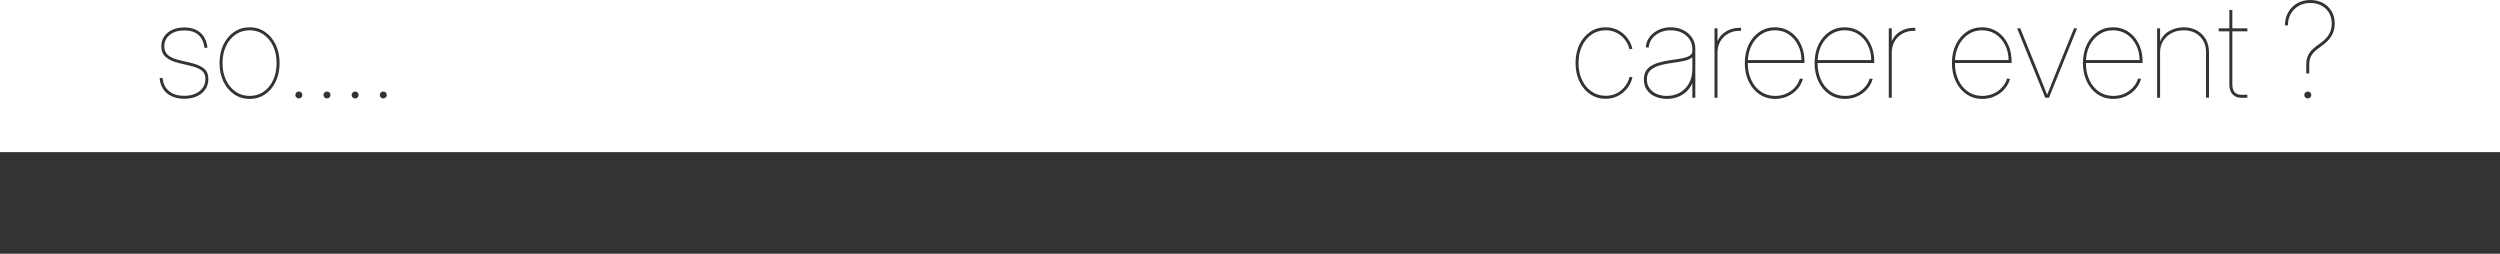 <?xml version="1.0" encoding="UTF-8"?>
<svg id="Layer_2" data-name="Layer 2" xmlns="http://www.w3.org/2000/svg" viewBox="0 0 1920 194.847">
  <g id="Layer_1-2" data-name="Layer 1">
    <g>
      <path d="M141.408,75.853c-3.719,0-6.94-.656-9.662-1.967-2.723-1.312-4.864-3.154-6.425-5.529-1.562-2.373-2.474-5.17-2.739-8.392l2.291-.1c.365,4.218,1.967,7.554,4.807,10.011,2.838,2.457,6.748,3.686,11.729,3.686s8.947-1.195,11.903-3.586c2.955-2.391,4.433-5.512,4.433-9.363,0-2.889-.955-5.055-2.863-6.5-1.91-1.443-4.707-2.614-8.393-3.511l-9.015-2.142c-4.45-1.062-7.828-2.598-10.136-4.607-2.308-2.008-3.461-4.738-3.461-8.192,0-2.921,.747-5.479,2.241-7.67s3.577-3.893,6.251-5.104c2.672-1.212,5.769-1.818,9.288-1.818,3.387,0,6.333,.606,8.841,1.818,2.506,1.212,4.515,2.972,6.025,5.279s2.448,5.121,2.814,8.441l-2.291,.149c-.565-4.415-2.142-7.753-4.731-10.011s-6.144-3.387-10.658-3.387c-4.649,0-8.392,1.121-11.231,3.361-2.838,2.242-4.258,5.223-4.258,8.94,0,2.889,.996,5.147,2.988,6.773,1.992,1.628,4.897,2.889,8.716,3.785l9.114,2.142c4.216,1.029,7.445,2.457,9.688,4.283,2.24,1.826,3.361,4.482,3.361,7.969,0,3.021-.771,5.678-2.316,7.969-1.543,2.291-3.71,4.076-6.499,5.354-2.789,1.278-6.06,1.918-9.812,1.918Z" fill="#333"/>
      <path d="M191.711,75.952c-4.482,0-8.467-1.195-11.953-3.586s-6.218-5.652-8.193-9.787c-1.976-4.133-2.963-8.84-2.963-14.119,0-5.312,.987-10.027,2.963-14.145s4.707-7.371,8.193-9.762,7.471-3.586,11.953-3.586,8.449,1.195,11.903,3.586c3.453,2.391,6.167,5.645,8.144,9.762,1.975,4.117,2.963,8.832,2.963,14.145,0,5.279-.979,9.986-2.938,14.119-1.96,4.135-4.674,7.396-8.144,9.787s-7.445,3.586-11.928,3.586Zm0-2.291c4.051,0,7.637-1.078,10.758-3.237,3.12-2.157,5.561-5.138,7.321-8.94,1.76-3.801,2.64-8.143,2.64-13.023s-.889-9.222-2.664-13.023c-1.777-3.802-4.227-6.781-7.347-8.94-3.121-2.157-6.691-3.237-10.708-3.237s-7.596,1.08-10.732,3.237c-3.139,2.159-5.604,5.139-7.396,8.94s-2.689,8.143-2.689,13.023,.896,9.223,2.689,13.023c1.793,3.803,4.258,6.783,7.396,8.94,3.137,2.159,6.715,3.237,10.732,3.237Z" fill="#333"/>
      <path d="M229.513,75.604c-.73,0-1.362-.258-1.893-.772-.531-.514-.797-1.137-.797-1.867,0-.764,.266-1.402,.797-1.918,.53-.514,1.162-.771,1.893-.771,.764,0,1.402,.258,1.917,.771,.515,.516,.772,1.154,.772,1.918,0,.73-.258,1.354-.772,1.867-.515,.515-1.153,.772-1.917,.772Z" fill="#333"/>
      <path d="M251.128,75.604c-.73,0-1.362-.258-1.893-.772-.531-.514-.797-1.137-.797-1.867,0-.764,.266-1.402,.797-1.918,.53-.514,1.162-.771,1.893-.771,.764,0,1.402,.258,1.917,.771,.515,.516,.772,1.154,.772,1.918,0,.73-.258,1.354-.772,1.867-.515,.515-1.153,.772-1.917,.772Z" fill="#333"/>
      <path d="M272.743,75.604c-.73,0-1.362-.258-1.893-.772-.531-.514-.797-1.137-.797-1.867,0-.764,.266-1.402,.797-1.918,.53-.514,1.162-.771,1.893-.771,.764,0,1.402,.258,1.917,.771,.515,.516,.772,1.154,.772,1.918,0,.73-.258,1.354-.772,1.867-.515,.515-1.153,.772-1.917,.772Z" fill="#333"/>
      <path d="M294.358,75.604c-.73,0-1.362-.258-1.893-.772-.531-.514-.797-1.137-.797-1.867,0-.764,.266-1.402,.797-1.918,.53-.514,1.162-.771,1.893-.771,.764,0,1.402,.258,1.917,.771,.515,.516,.772,1.154,.772,1.918,0,.73-.258,1.354-.772,1.867-.515,.515-1.153,.772-1.917,.772Z" fill="#333"/>
      <path d="M1233.127,75.853c-4.482,0-8.467-1.187-11.953-3.561s-6.218-5.629-8.193-9.762c-1.976-4.135-2.963-8.841-2.963-14.12s.987-9.985,2.963-14.12c1.976-4.133,4.707-7.387,8.193-9.762,3.486-2.373,7.471-3.561,11.953-3.561,2.789,0,5.337,.457,7.645,1.369,2.308,.914,4.341,2.15,6.102,3.711,1.76,1.561,3.22,3.329,4.383,5.305,1.162,1.976,1.959,4.025,2.391,6.15l-2.241,.299c-.432-1.926-1.171-3.752-2.216-5.479-1.047-1.727-2.35-3.27-3.91-4.632-1.562-1.36-3.361-2.44-5.404-3.237-2.041-.797-4.291-1.195-6.748-1.195-4.018,0-7.596,1.07-10.732,3.213-3.139,2.141-5.604,5.104-7.396,8.89s-2.689,8.136-2.689,13.049,.896,9.264,2.689,13.049,4.258,6.749,7.396,8.89c3.137,2.143,6.715,3.213,10.732,3.213,2.457,0,4.707-.39,6.748-1.17,2.043-.78,3.852-1.859,5.43-3.238,1.576-1.377,2.889-2.93,3.934-4.656,1.047-1.727,1.785-3.536,2.217-5.429l2.241,.249c-.432,2.125-1.229,4.176-2.391,6.15-1.163,1.977-2.632,3.744-4.407,5.305-1.777,1.561-3.819,2.798-6.127,3.711-2.308,.912-4.855,1.369-7.645,1.369Z" fill="#333"/>
      <path d="M1280.143,75.952c-3.056,0-5.927-.548-8.616-1.644s-4.864-2.755-6.524-4.98c-1.661-2.224-2.49-5.013-2.49-8.367,0-2.124,.374-3.992,1.12-5.603,.748-1.61,1.959-3.021,3.637-4.234,1.676-1.211,3.892-2.232,6.648-3.062,2.756-.83,6.158-1.51,10.21-2.042,3.055-.398,5.744-.829,8.068-1.295,2.323-.464,4.159-1.12,5.503-1.968,1.346-.846,2.018-1.982,2.018-3.411v-1.843c0-2.756-.73-5.205-2.191-7.346-1.462-2.143-3.437-3.826-5.927-5.056-2.49-1.228-5.312-1.843-8.467-1.843-3.056,0-5.827,.572-8.317,1.719-2.49,1.145-4.5,2.723-6.026,4.73-1.527,2.01-2.391,4.293-2.59,6.849l-2.241-.199c.199-2.954,1.17-5.586,2.914-7.894,1.742-2.308,4.025-4.135,6.848-5.479,2.821-1.346,5.959-2.018,9.413-2.018,2.722,0,5.221,.416,7.495,1.245,2.274,.831,4.267,1.992,5.977,3.486s3.039,3.246,3.984,5.255c.947,2.009,1.42,4.191,1.42,6.549v37.553h-2.291v-10.957h-.149c-1.029,2.391-2.49,4.475-4.383,6.25-1.893,1.777-4.117,3.155-6.674,4.135-2.558,.979-5.347,1.469-8.367,1.469Zm0-2.291c3.586,0,6.855-.805,9.812-2.416,2.955-1.609,5.32-3.967,7.098-7.072,1.775-3.104,2.664-6.897,2.664-11.38v-8.815c-.73,.598-1.562,1.113-2.49,1.544-.93,.433-2.01,.806-3.237,1.12-1.229,.316-2.632,.598-4.208,.848-1.578,.248-3.396,.522-5.454,.821-4.781,.632-8.608,1.478-11.479,2.54-2.873,1.062-4.932,2.416-6.176,4.059-1.246,1.645-1.868,3.661-1.868,6.052,0,2.689,.688,4.989,2.067,6.897,1.377,1.91,3.236,3.354,5.578,4.334,2.34,.979,4.905,1.469,7.694,1.469Z" fill="#333"/>
      <path d="M1316.749,75.056V21.765h2.291v9.612h.1c1.327-3.054,3.512-5.486,6.549-7.296,3.039-1.81,6.467-2.715,10.285-2.715h1.195v2.291h-1.195c-3.255,0-6.159,.723-8.716,2.166-2.558,1.445-4.565,3.421-6.026,5.928-1.462,2.507-2.191,5.387-2.191,8.641v34.664h-2.291Z" fill="#333"/>
      <path d="M1363.366,75.952c-4.582,0-8.634-1.195-12.152-3.586-3.52-2.391-6.268-5.66-8.243-9.812-1.976-4.149-2.963-8.849-2.963-14.095,0-5.312,.987-10.027,2.963-14.145s4.707-7.371,8.193-9.762,7.471-3.586,11.953-3.586c3.354,0,6.416,.664,9.189,1.992,2.771,1.328,5.171,3.18,7.196,5.553,2.024,2.375,3.586,5.147,4.682,8.318s1.644,6.633,1.644,10.384v1.195h-44.625v-2.291h43.181l-.847,.548c0-4.482-.889-8.492-2.664-12.027-1.777-3.537-4.201-6.316-7.271-8.343-3.072-2.024-6.567-3.038-10.484-3.038-3.984,0-7.545,1.07-10.684,3.213-3.137,2.141-5.611,5.088-7.42,8.84-1.811,3.752-2.715,8.068-2.715,12.949v.1c0,4.881,.879,9.223,2.64,13.023,1.76,3.803,4.225,6.799,7.396,8.99s6.849,3.287,11.032,3.287c3.088,0,5.927-.589,8.517-1.768s4.798-2.781,6.624-4.807c1.825-2.025,3.104-4.283,3.835-6.773l2.291,.299c-.797,2.889-2.217,5.496-4.258,7.819-2.043,2.325-4.525,4.159-7.446,5.503-2.922,1.346-6.109,2.018-9.562,2.018Z" fill="#333"/>
      <path d="M1416.956,75.952c-4.582,0-8.634-1.195-12.152-3.586-3.52-2.391-6.268-5.66-8.243-9.812-1.976-4.149-2.963-8.849-2.963-14.095,0-5.312,.987-10.027,2.963-14.145s4.707-7.371,8.193-9.762,7.471-3.586,11.953-3.586c3.354,0,6.416,.664,9.189,1.992,2.771,1.328,5.171,3.18,7.196,5.553,2.024,2.375,3.586,5.147,4.682,8.318s1.644,6.633,1.644,10.384v1.195h-44.625v-2.291h43.181l-.847,.548c0-4.482-.889-8.492-2.664-12.027-1.777-3.537-4.201-6.316-7.271-8.343-3.072-2.024-6.567-3.038-10.484-3.038-3.984,0-7.545,1.07-10.684,3.213-3.137,2.141-5.611,5.088-7.42,8.84-1.811,3.752-2.715,8.068-2.715,12.949v.1c0,4.881,.879,9.223,2.64,13.023,1.76,3.803,4.225,6.799,7.396,8.99s6.849,3.287,11.032,3.287c3.088,0,5.927-.589,8.517-1.768s4.798-2.781,6.624-4.807c1.825-2.025,3.104-4.283,3.835-6.773l2.291,.299c-.797,2.889-2.217,5.496-4.258,7.819-2.043,2.325-4.525,4.159-7.446,5.503-2.922,1.346-6.109,2.018-9.562,2.018Z" fill="#333"/>
      <path d="M1450.574,75.056V21.765h2.291v9.612h.1c1.327-3.054,3.512-5.486,6.549-7.296,3.039-1.81,6.467-2.715,10.285-2.715h1.195v2.291h-1.195c-3.255,0-6.159,.723-8.716,2.166-2.558,1.445-4.565,3.421-6.026,5.928-1.462,2.507-2.191,5.387-2.191,8.641v34.664h-2.291Z" fill="#333"/>
      <path d="M1522.442,75.952c-4.582,0-8.634-1.195-12.152-3.586-3.52-2.391-6.268-5.66-8.243-9.812-1.976-4.149-2.963-8.849-2.963-14.095,0-5.312,.987-10.027,2.963-14.145s4.707-7.371,8.193-9.762,7.471-3.586,11.953-3.586c3.354,0,6.416,.664,9.189,1.992,2.771,1.328,5.171,3.18,7.196,5.553,2.024,2.375,3.586,5.147,4.682,8.318s1.644,6.633,1.644,10.384v1.195h-44.625v-2.291h43.181l-.847,.548c0-4.482-.889-8.492-2.664-12.027-1.777-3.537-4.201-6.316-7.271-8.343-3.072-2.024-6.567-3.038-10.484-3.038-3.984,0-7.545,1.07-10.684,3.213-3.137,2.141-5.611,5.088-7.42,8.84-1.811,3.752-2.715,8.068-2.715,12.949v.1c0,4.881,.879,9.223,2.64,13.023,1.76,3.803,4.225,6.799,7.396,8.99s6.849,3.287,11.032,3.287c3.088,0,5.927-.589,8.517-1.768s4.798-2.781,6.624-4.807c1.825-2.025,3.104-4.283,3.835-6.773l2.291,.299c-.797,2.889-2.217,5.496-4.258,7.819-2.043,2.325-4.525,4.159-7.446,5.503-2.922,1.346-6.109,2.018-9.562,2.018Z" fill="#333"/>
      <path d="M1570.753,75.056l-21.615-53.291h2.44l14.842,36.557c1.028,2.523,2.042,5.064,3.038,7.62,.996,2.558,2.009,5.097,3.038,7.62h-.598c1.028-2.523,2.05-5.062,3.062-7.62,1.013-2.556,2.018-5.097,3.014-7.62l14.842-36.557h2.391l-21.615,53.291h-2.839Z" fill="#333"/>
      <path d="M1623.048,75.952c-4.582,0-8.634-1.195-12.152-3.586-3.52-2.391-6.268-5.66-8.243-9.812-1.976-4.149-2.963-8.849-2.963-14.095,0-5.312,.987-10.027,2.963-14.145s4.707-7.371,8.193-9.762,7.471-3.586,11.953-3.586c3.354,0,6.416,.664,9.189,1.992,2.771,1.328,5.171,3.18,7.196,5.553,2.024,2.375,3.586,5.147,4.682,8.318s1.644,6.633,1.644,10.384v1.195h-44.625v-2.291h43.181l-.847,.548c0-4.482-.889-8.492-2.664-12.027-1.777-3.537-4.201-6.316-7.271-8.343-3.072-2.024-6.567-3.038-10.484-3.038-3.984,0-7.545,1.07-10.684,3.213-3.137,2.141-5.611,5.088-7.42,8.84-1.811,3.752-2.715,8.068-2.715,12.949v.1c0,4.881,.879,9.223,2.64,13.023,1.76,3.803,4.225,6.799,7.396,8.99s6.849,3.287,11.032,3.287c3.088,0,5.927-.589,8.517-1.768s4.798-2.781,6.624-4.807c1.825-2.025,3.104-4.283,3.835-6.773l2.291,.299c-.797,2.889-2.217,5.496-4.258,7.819-2.043,2.325-4.525,4.159-7.446,5.503-2.922,1.346-6.109,2.018-9.562,2.018Z" fill="#333"/>
      <path d="M1658.957,40.093v34.963h-2.291V21.765h2.291v11.953h-.598c1.195-4.25,3.561-7.438,7.098-9.562,3.535-2.125,7.412-3.188,11.629-3.188,3.817,0,7.18,.806,10.086,2.416,2.904,1.61,5.187,3.844,6.848,6.698,1.66,2.856,2.49,6.192,2.49,10.011v34.963h-2.291V40.093c0-5.047-1.594-9.114-4.781-12.202s-7.305-4.632-12.352-4.632c-3.454,0-6.549,.723-9.289,2.166-2.738,1.445-4.897,3.438-6.475,5.977-1.577,2.541-2.365,5.438-2.365,8.691Z" fill="#333"/>
      <path d="M1725.994,21.765v2.291h-22.014v-2.291h22.014Zm-13.846-14.095h2.291v57.275c0,2.789,.672,4.84,2.018,6.151,1.344,1.312,3.361,1.885,6.051,1.718,.564,0,1.128-.008,1.693-.024,.564-.017,1.128-.041,1.693-.075l.1,2.291c-.565,.034-1.129,.058-1.693,.075-.565,.016-1.146,.024-1.743,.024-3.32,.199-5.886-.605-7.694-2.415-1.811-1.81-2.715-4.391-2.715-7.745V7.67Z" fill="#333"/>
      <path d="M1771.217,56.429v-6.823c0-2.755,.448-5.08,1.345-6.973s2.133-3.562,3.71-5.005c1.577-1.445,3.379-2.848,5.404-4.209,3.12-2.158,5.42-4.474,6.898-6.947,1.477-2.474,2.216-5.255,2.216-8.343,0-3.153-.697-5.918-2.092-8.292s-3.329-4.225-5.802-5.554c-2.475-1.327-5.354-1.992-8.642-1.992-3.32,0-6.268,.739-8.841,2.216-2.573,1.479-4.599,3.512-6.076,6.102s-2.216,5.562-2.216,8.915h-2.291c0-3.785,.838-7.147,2.515-10.085,1.677-2.939,3.977-5.246,6.898-6.924,2.921-1.676,6.258-2.515,10.011-2.515,3.718,0,6.989,.772,9.812,2.315,2.821,1.545,5.03,3.67,6.624,6.375,1.594,2.707,2.391,5.853,2.391,9.438,0,3.454-.806,6.566-2.415,9.339-1.611,2.772-4.177,5.387-7.695,7.844-1.86,1.295-3.504,2.574-4.931,3.835-1.428,1.263-2.54,2.714-3.337,4.358-.797,1.643-1.195,3.678-1.195,6.101v6.823h-2.291Zm1.146,19.175c-.73,0-1.362-.258-1.893-.772-.531-.514-.797-1.137-.797-1.867,0-.764,.266-1.402,.797-1.918,.53-.514,1.162-.771,1.893-.771,.764,0,1.402,.258,1.917,.771,.515,.516,.772,1.154,.772,1.918,0,.73-.258,1.354-.772,1.867-.515,.515-1.153,.772-1.917,.772Z" fill="#333"/>
    </g>
    <rect y="116.847" width="1920" height="78" fill="#333"/>
  </g>
</svg>